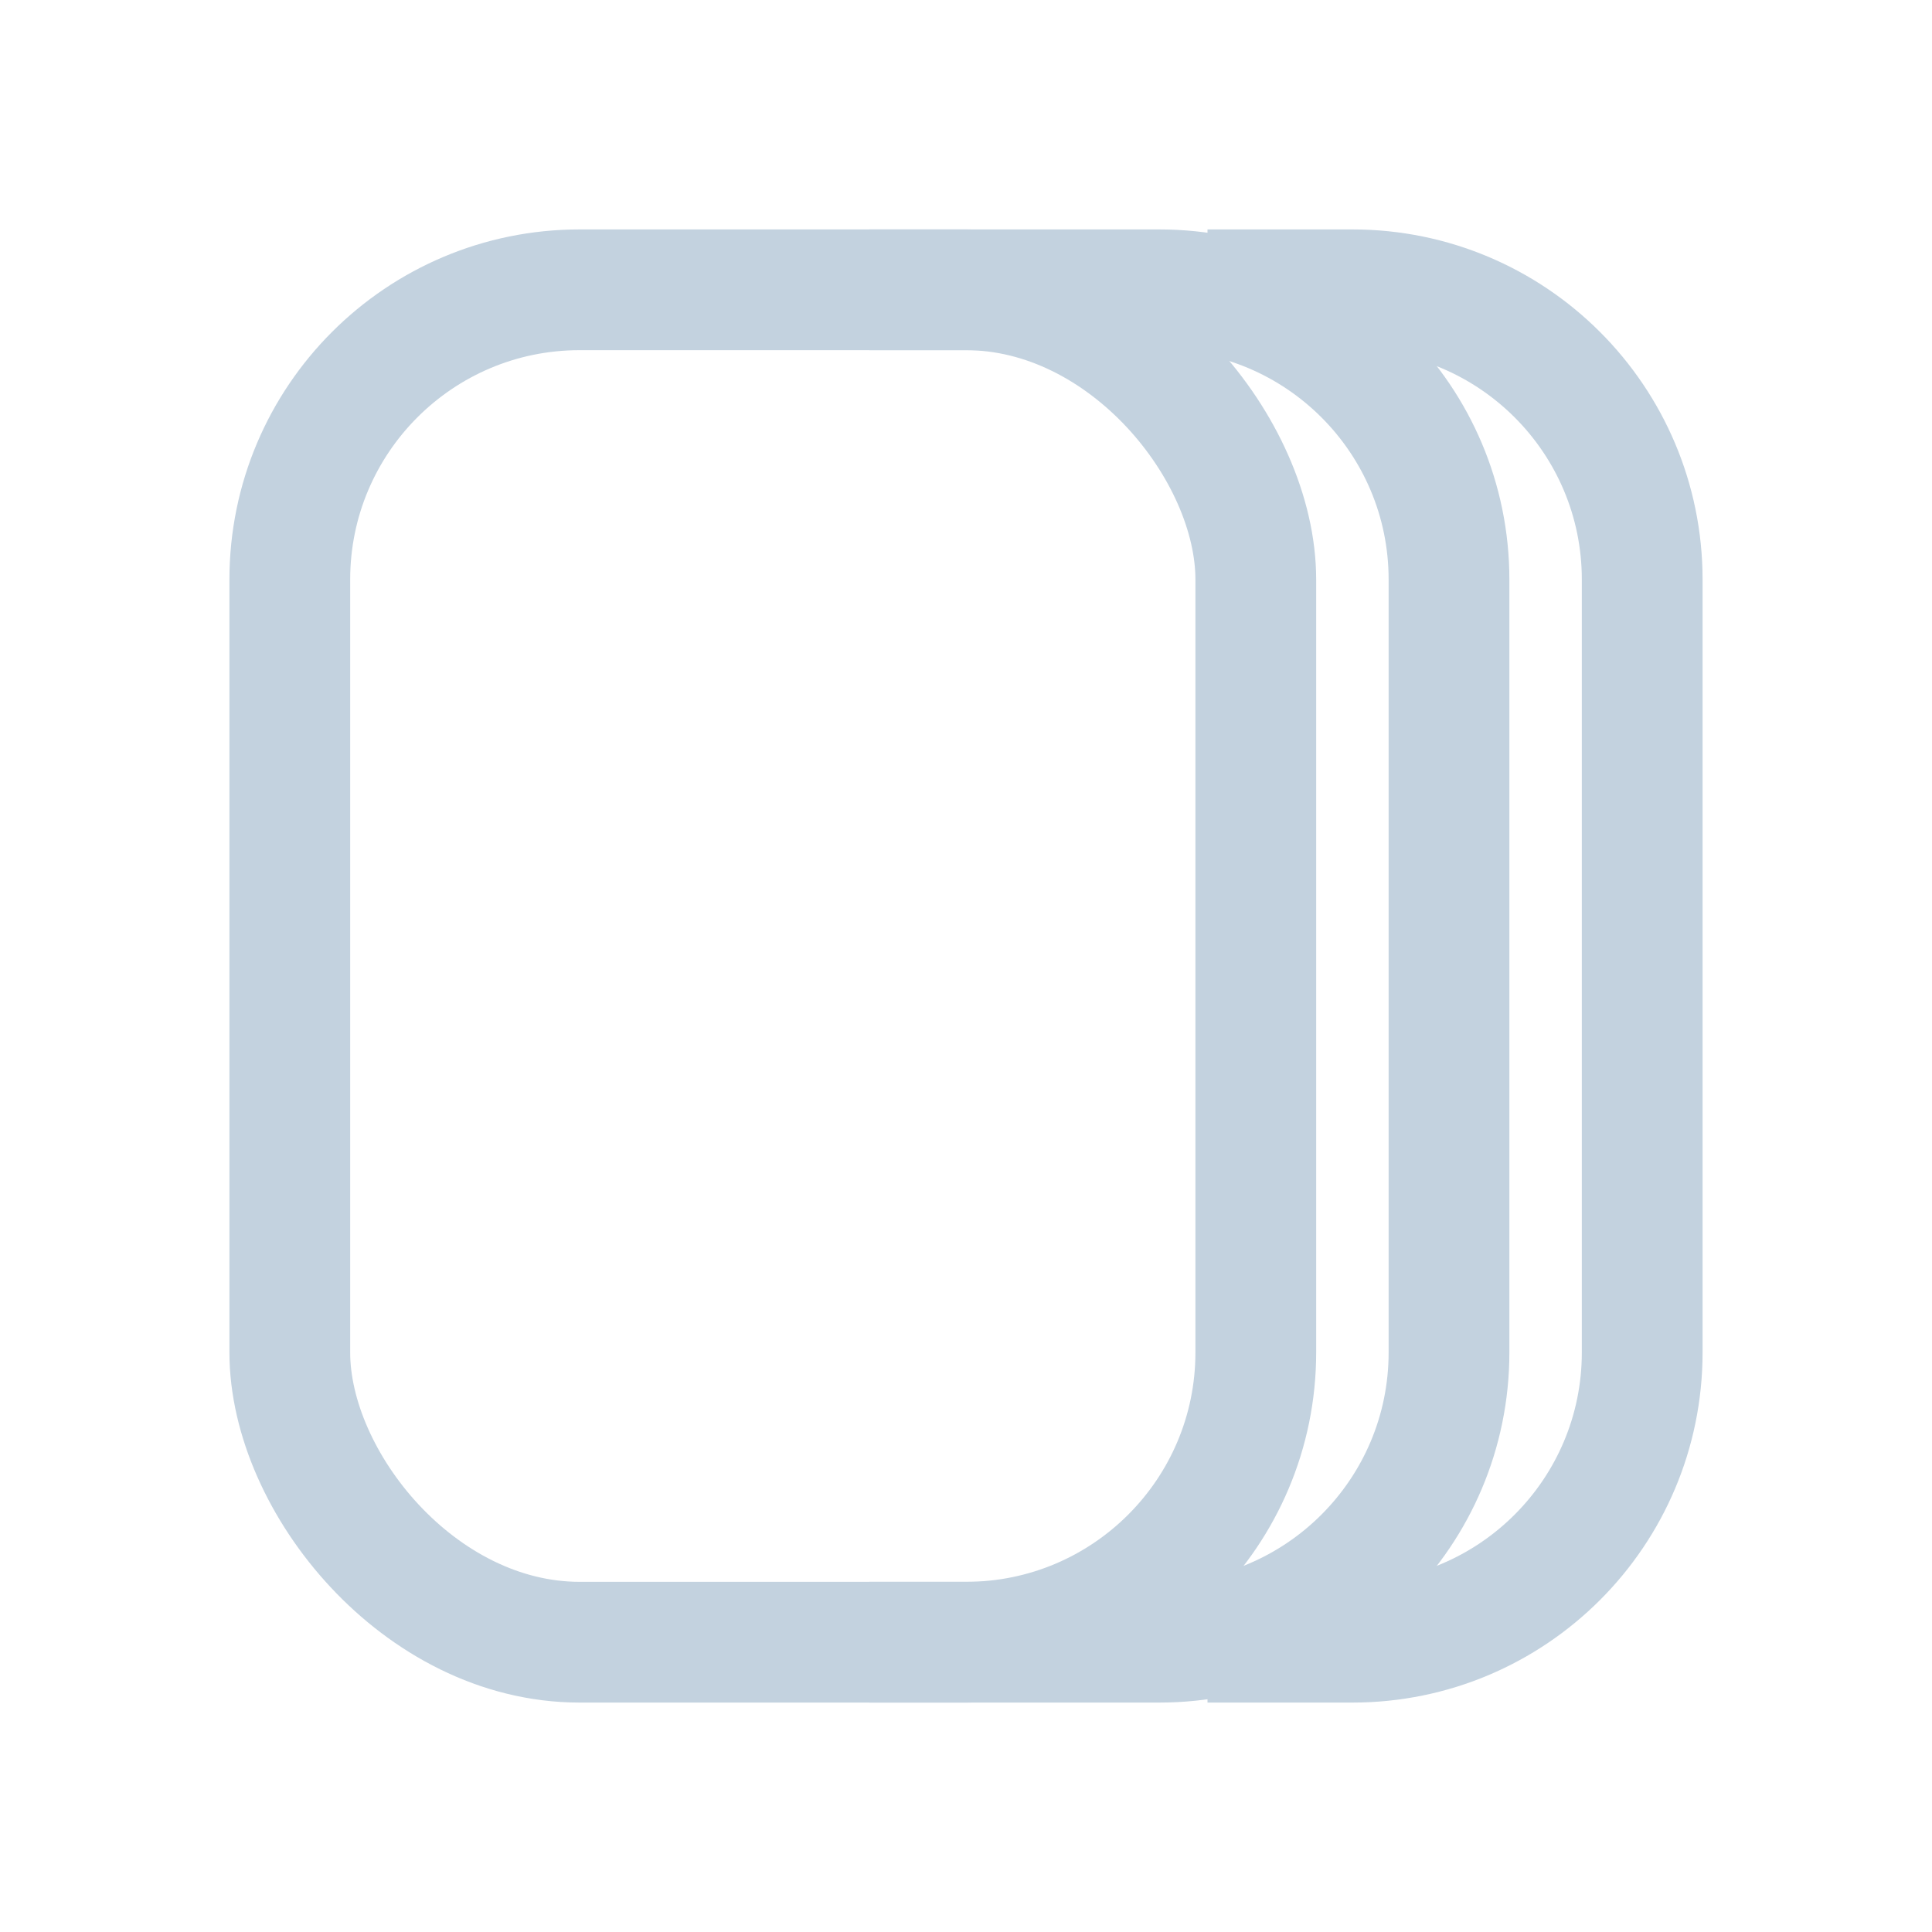 <svg width="20" height="20" viewBox="0 0 20 20" fill="none" xmlns="http://www.w3.org/2000/svg">
<rect x="3" y="3" width="10" height="14" rx="3" stroke="#C3D2DF" stroke-width="1.25"/>
<path d="M9 3H12C13.657 3 15 4.343 15 6V14C15 15.657 13.657 17 12 17H9" stroke="#C3D2DF" stroke-width="1.25"/>
<path d="M12.5 3H14C15.657 3 17 4.343 17 6V14C17 15.657 15.657 17 14 17H12.5" stroke="#C3D2DF" stroke-width="1.25"/>
</svg>
